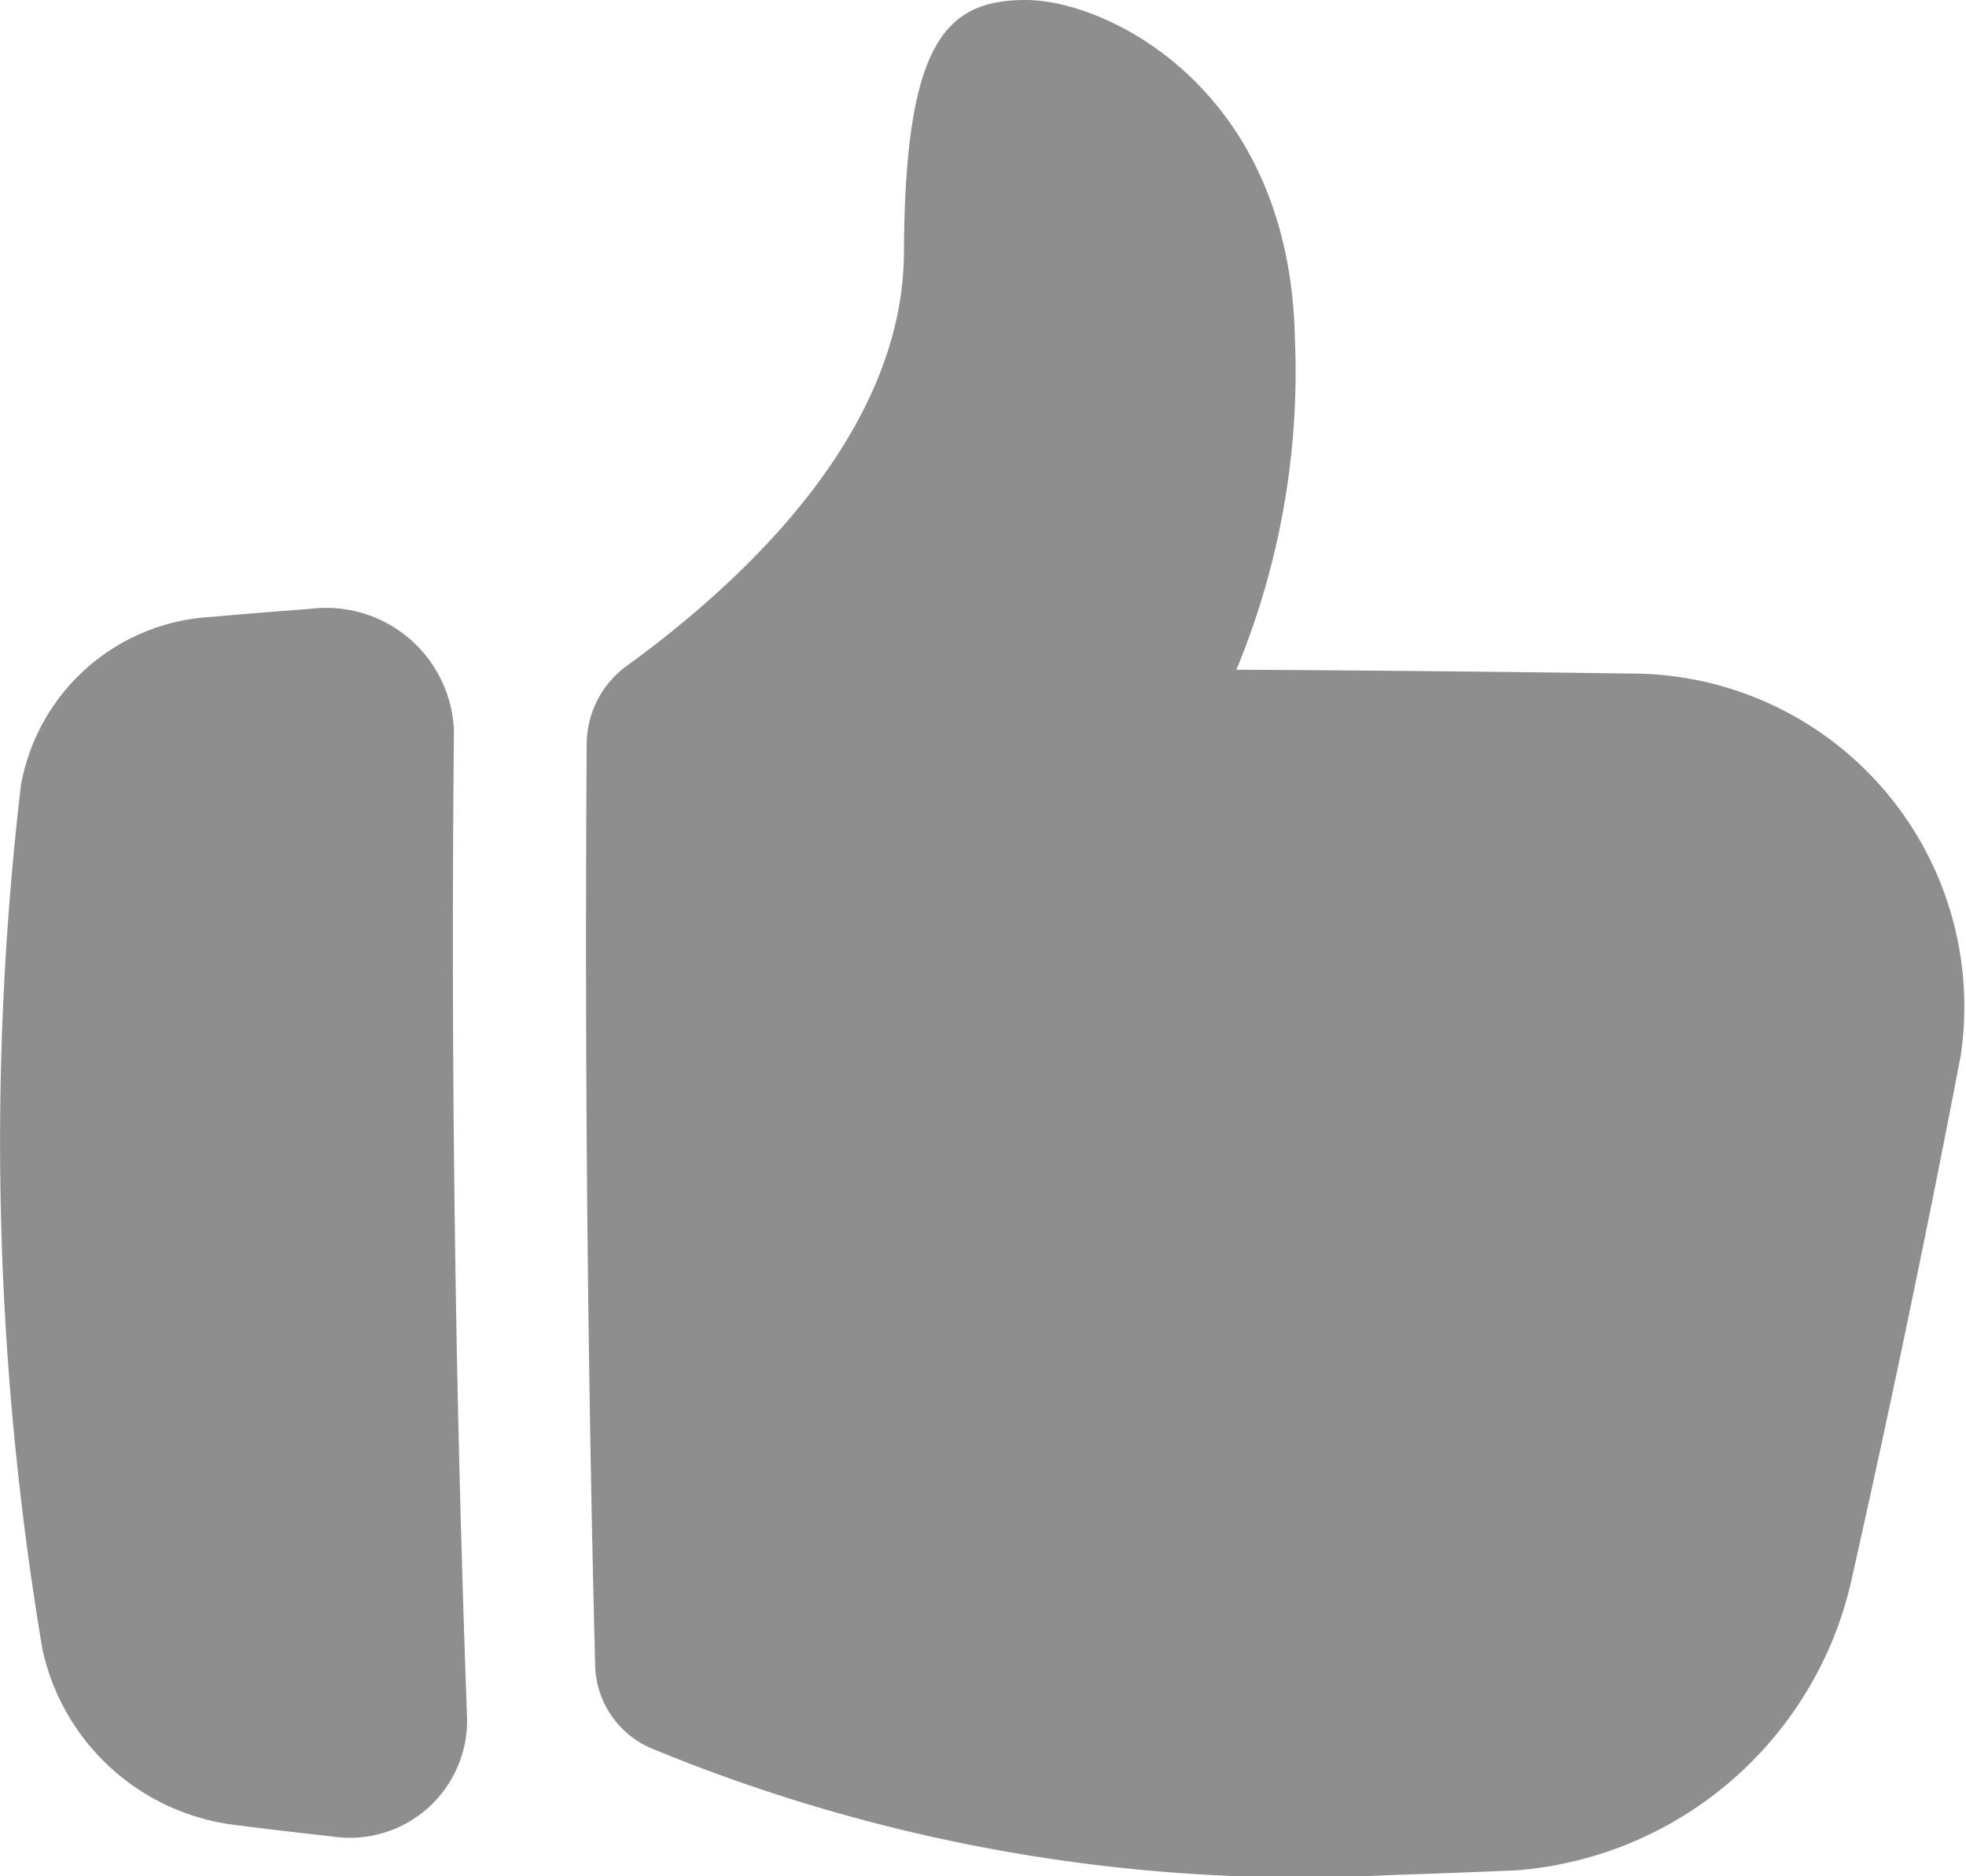 <svg xmlns="http://www.w3.org/2000/svg" width="20.953" height="20" viewBox="0 0 20.953 20"><g transform="translate(0.001 -11.64)"><path d="M157.262,11.64c-.856,0-1.288.45-1.3,2.676,0,1.9-1.655,3.478-2.954,4.422a1.035,1.035,0,0,0-.427.829q-.034,4.915.09,9.83a.988.988,0,0,0,.588.875,18.127,18.127,0,0,0,7.861,1.357q.686-.023,1.372-.052a3.978,3.978,0,0,0,3.56-3.057q.637-2.83,1.172-5.623A3.551,3.551,0,0,0,163.7,18.82q-2.1-.03-4.195-.041a8.308,8.308,0,0,0,.623-3.548C160.067,12.567,158.112,11.639,157.262,11.64Z" transform="translate(-146.329 0)" fill="#8e8e8e"/><path d="M.452,181.214a2.4,2.4,0,0,0,2.056,1.87q.509.065,1.017.12a1.25,1.25,0,0,0,1.452-1.258q-.192-5.263-.14-10.525a1.362,1.362,0,0,0-1.536-1.3q-.523.038-1.047.085A2.182,2.182,0,0,0,.222,172a32.642,32.642,0,0,0,.23,9.216Z" transform="translate(0 -151.99)" fill="#8e8e8e"/></g></svg>